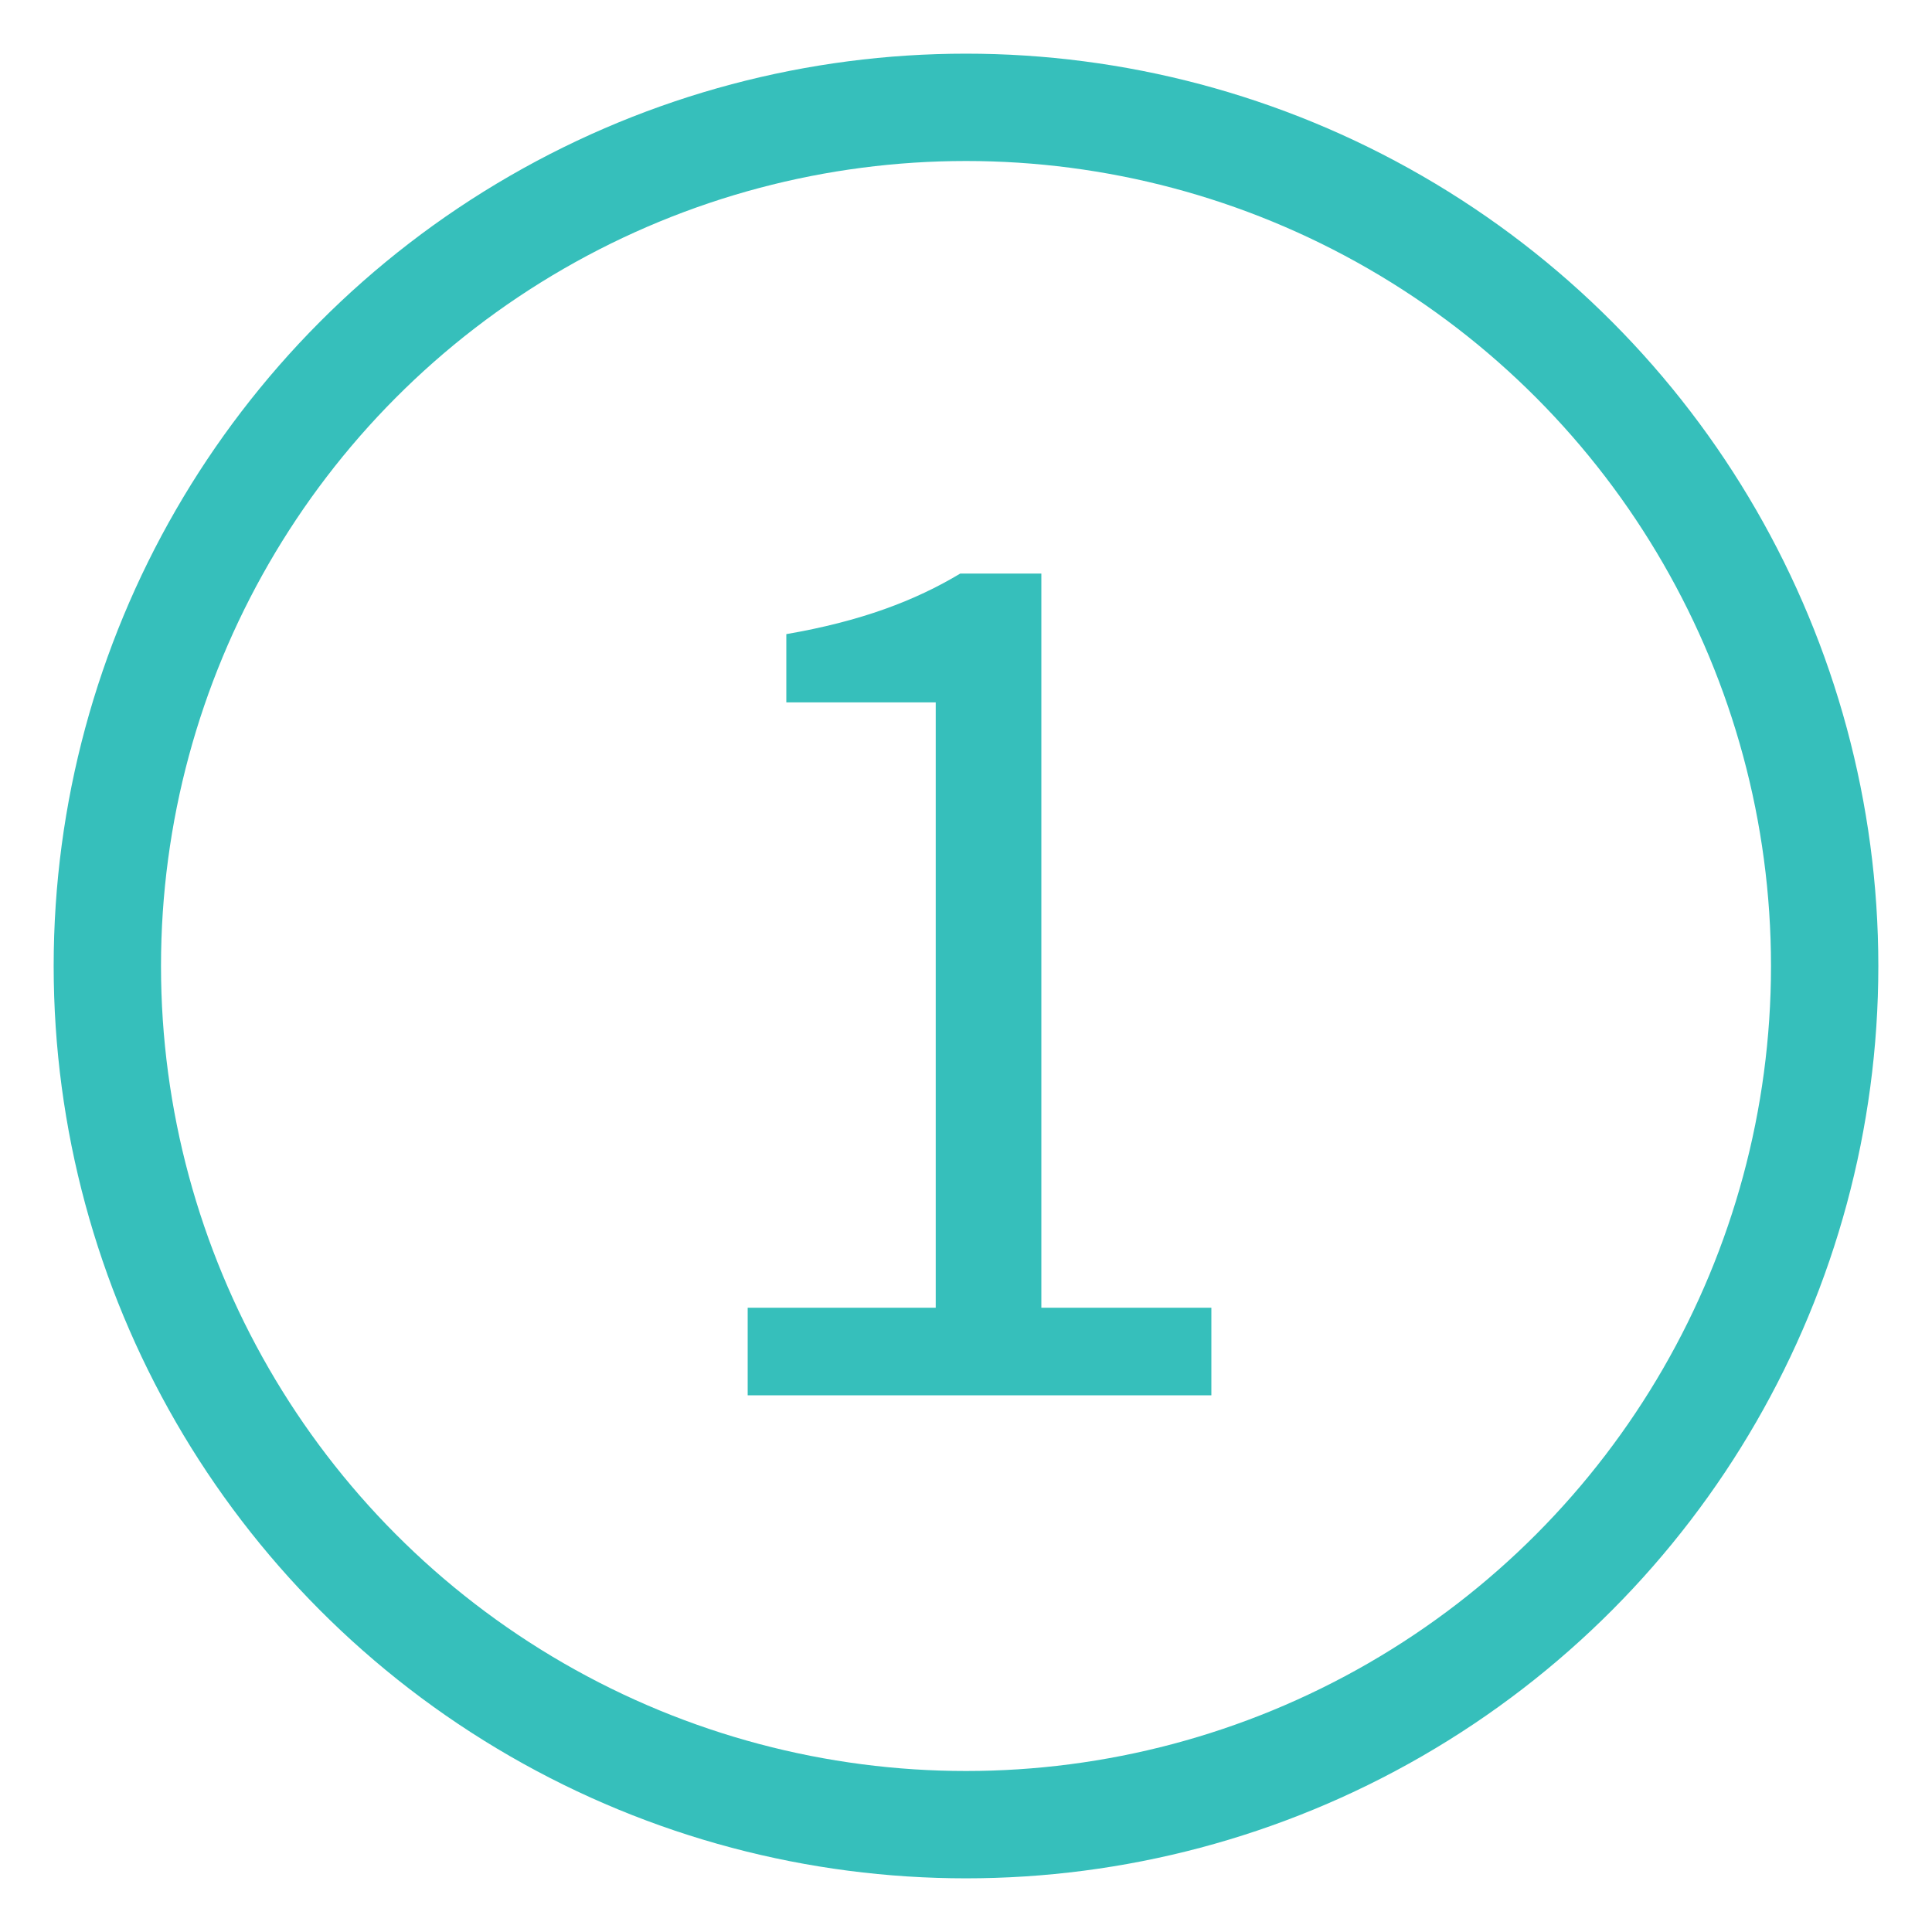 <?xml version="1.0" encoding="UTF-8" standalone="no"?>
<svg width="18px" height="18px" viewBox="0 0 18 18" version="1.1" xmlns="http://www.w3.org/2000/svg" xmlns:xlink="http://www.w3.org/1999/xlink">
    <!-- Generator: sketchtool 39.1 (31720) - http://www.bohemiancoding.com/sketch -->
    <title>7DE927A3-F5BA-4C65-9FC9-7CD88D7C1639</title>
    <desc>Created with sketchtool.</desc>
    <defs></defs>
    <g id="All-Screens" stroke="none" stroke-width="1" fill="none" fill-rule="evenodd">
        <g id="Flow-instructions" transform="translate(-303, -384)">
            <g id="step1" transform="translate(304, 385)">
                <ellipse id="Oval" stroke="#36BFBB" cx="8" cy="8" rx="8" ry="8"></ellipse>
                <path d="M5.966,12 L10.286,12 L10.286,11.184 L8.702,11.184 L8.702,4.344 L7.946,4.344 C7.526,4.596 7.022,4.788 6.326,4.908 L6.326,5.544 L7.718,5.544 L7.718,11.184 L5.966,11.184 L5.966,12 Z" id="1" fill="#36BFBB"></path>
            </g>
        </g>
    </g>
</svg>